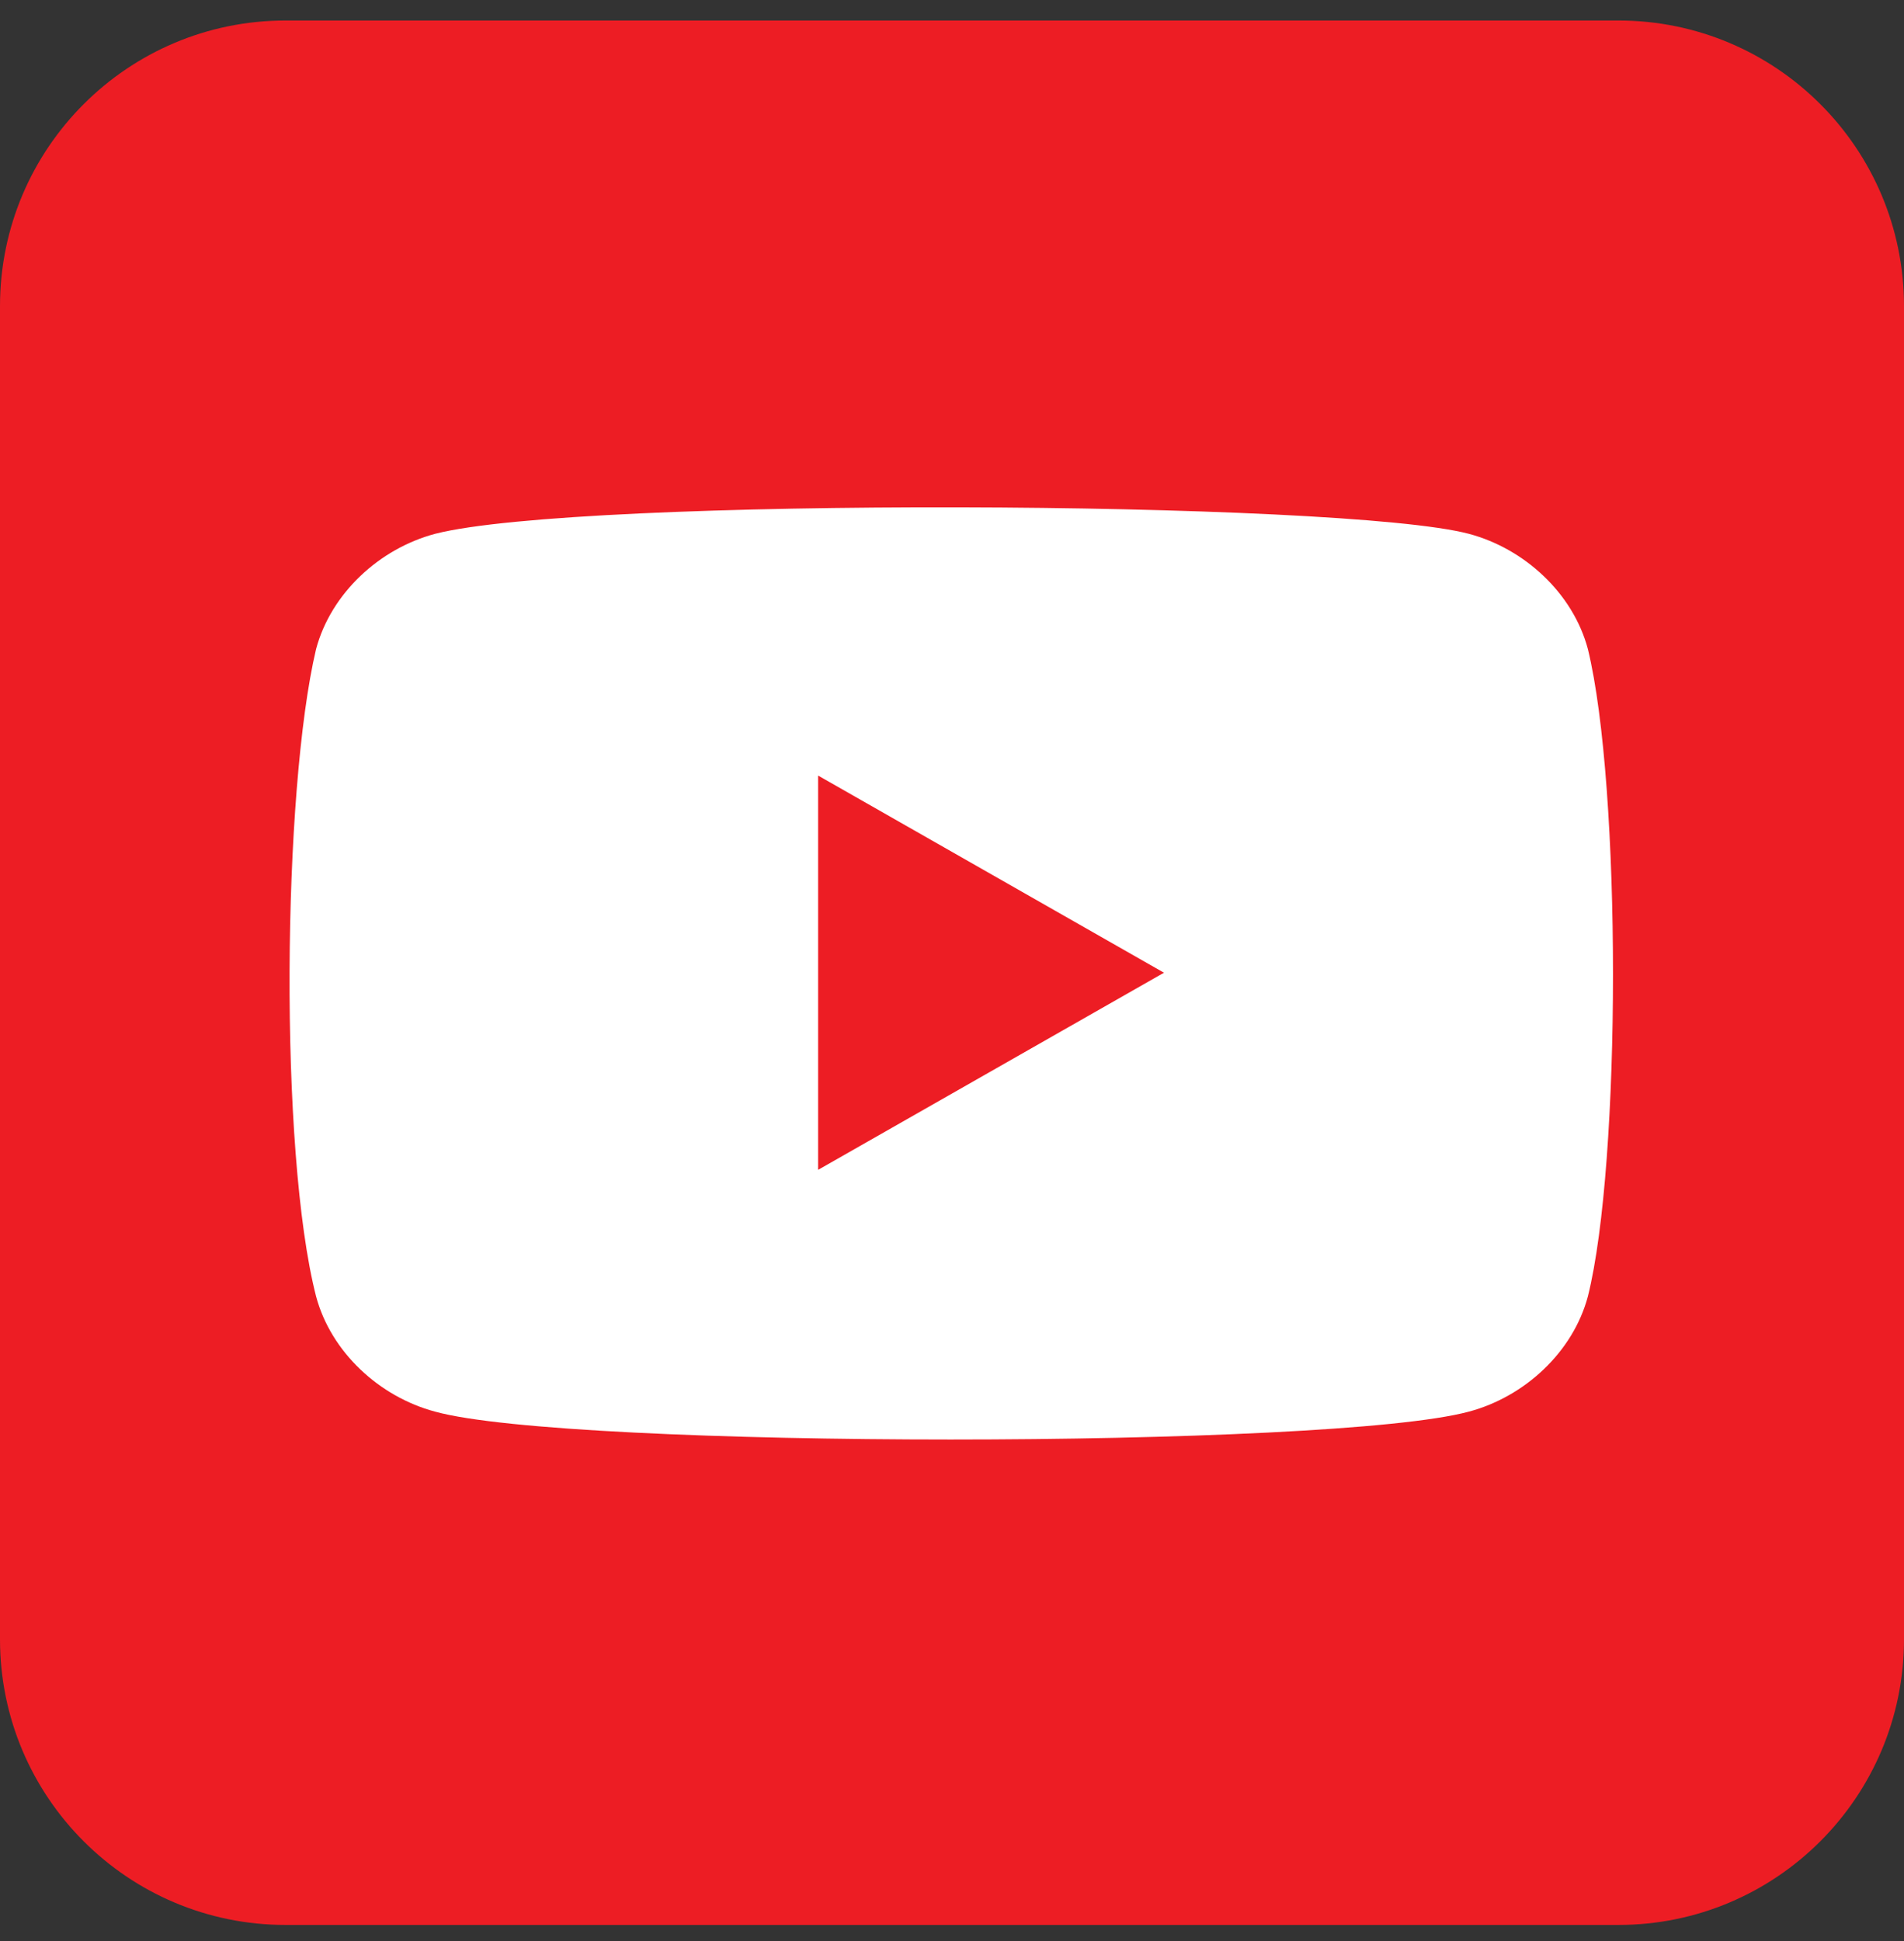 <svg width="52" height="53" viewBox="0 0 52 53" fill="none" xmlns="http://www.w3.org/2000/svg">
<rect x="0" y="0" width="52" height="53" fill="#333333" stroke="none"/>
<path d="M44.2 0.56H7.8C3.492 0.56 0 4.052 0 8.36V44.76C0 49.067 3.492 52.56 7.8 52.56H44.2C48.508 52.56 52 49.067 52 44.76V8.36C52 4.052 48.508 0.56 44.2 0.56Z" fill="#ED1D24"/>
<path d="M43.367 17.724C42.961 16.201 41.64 14.982 40.117 14.576C36.664 13.662 15.843 13.56 11.882 14.576C10.359 14.982 9.039 16.201 8.632 17.724C7.718 21.584 7.617 31.435 8.632 35.396C9.039 36.919 10.359 38.138 11.882 38.544C15.539 39.56 36.359 39.56 40.117 38.544C41.64 38.138 42.961 36.919 43.367 35.396C44.281 31.74 44.281 21.482 43.367 17.724Z" fill="white"/>
<path d="M22.344 21.177V31.942L31.789 26.56" fill="#ED1D24"/>
</svg>
